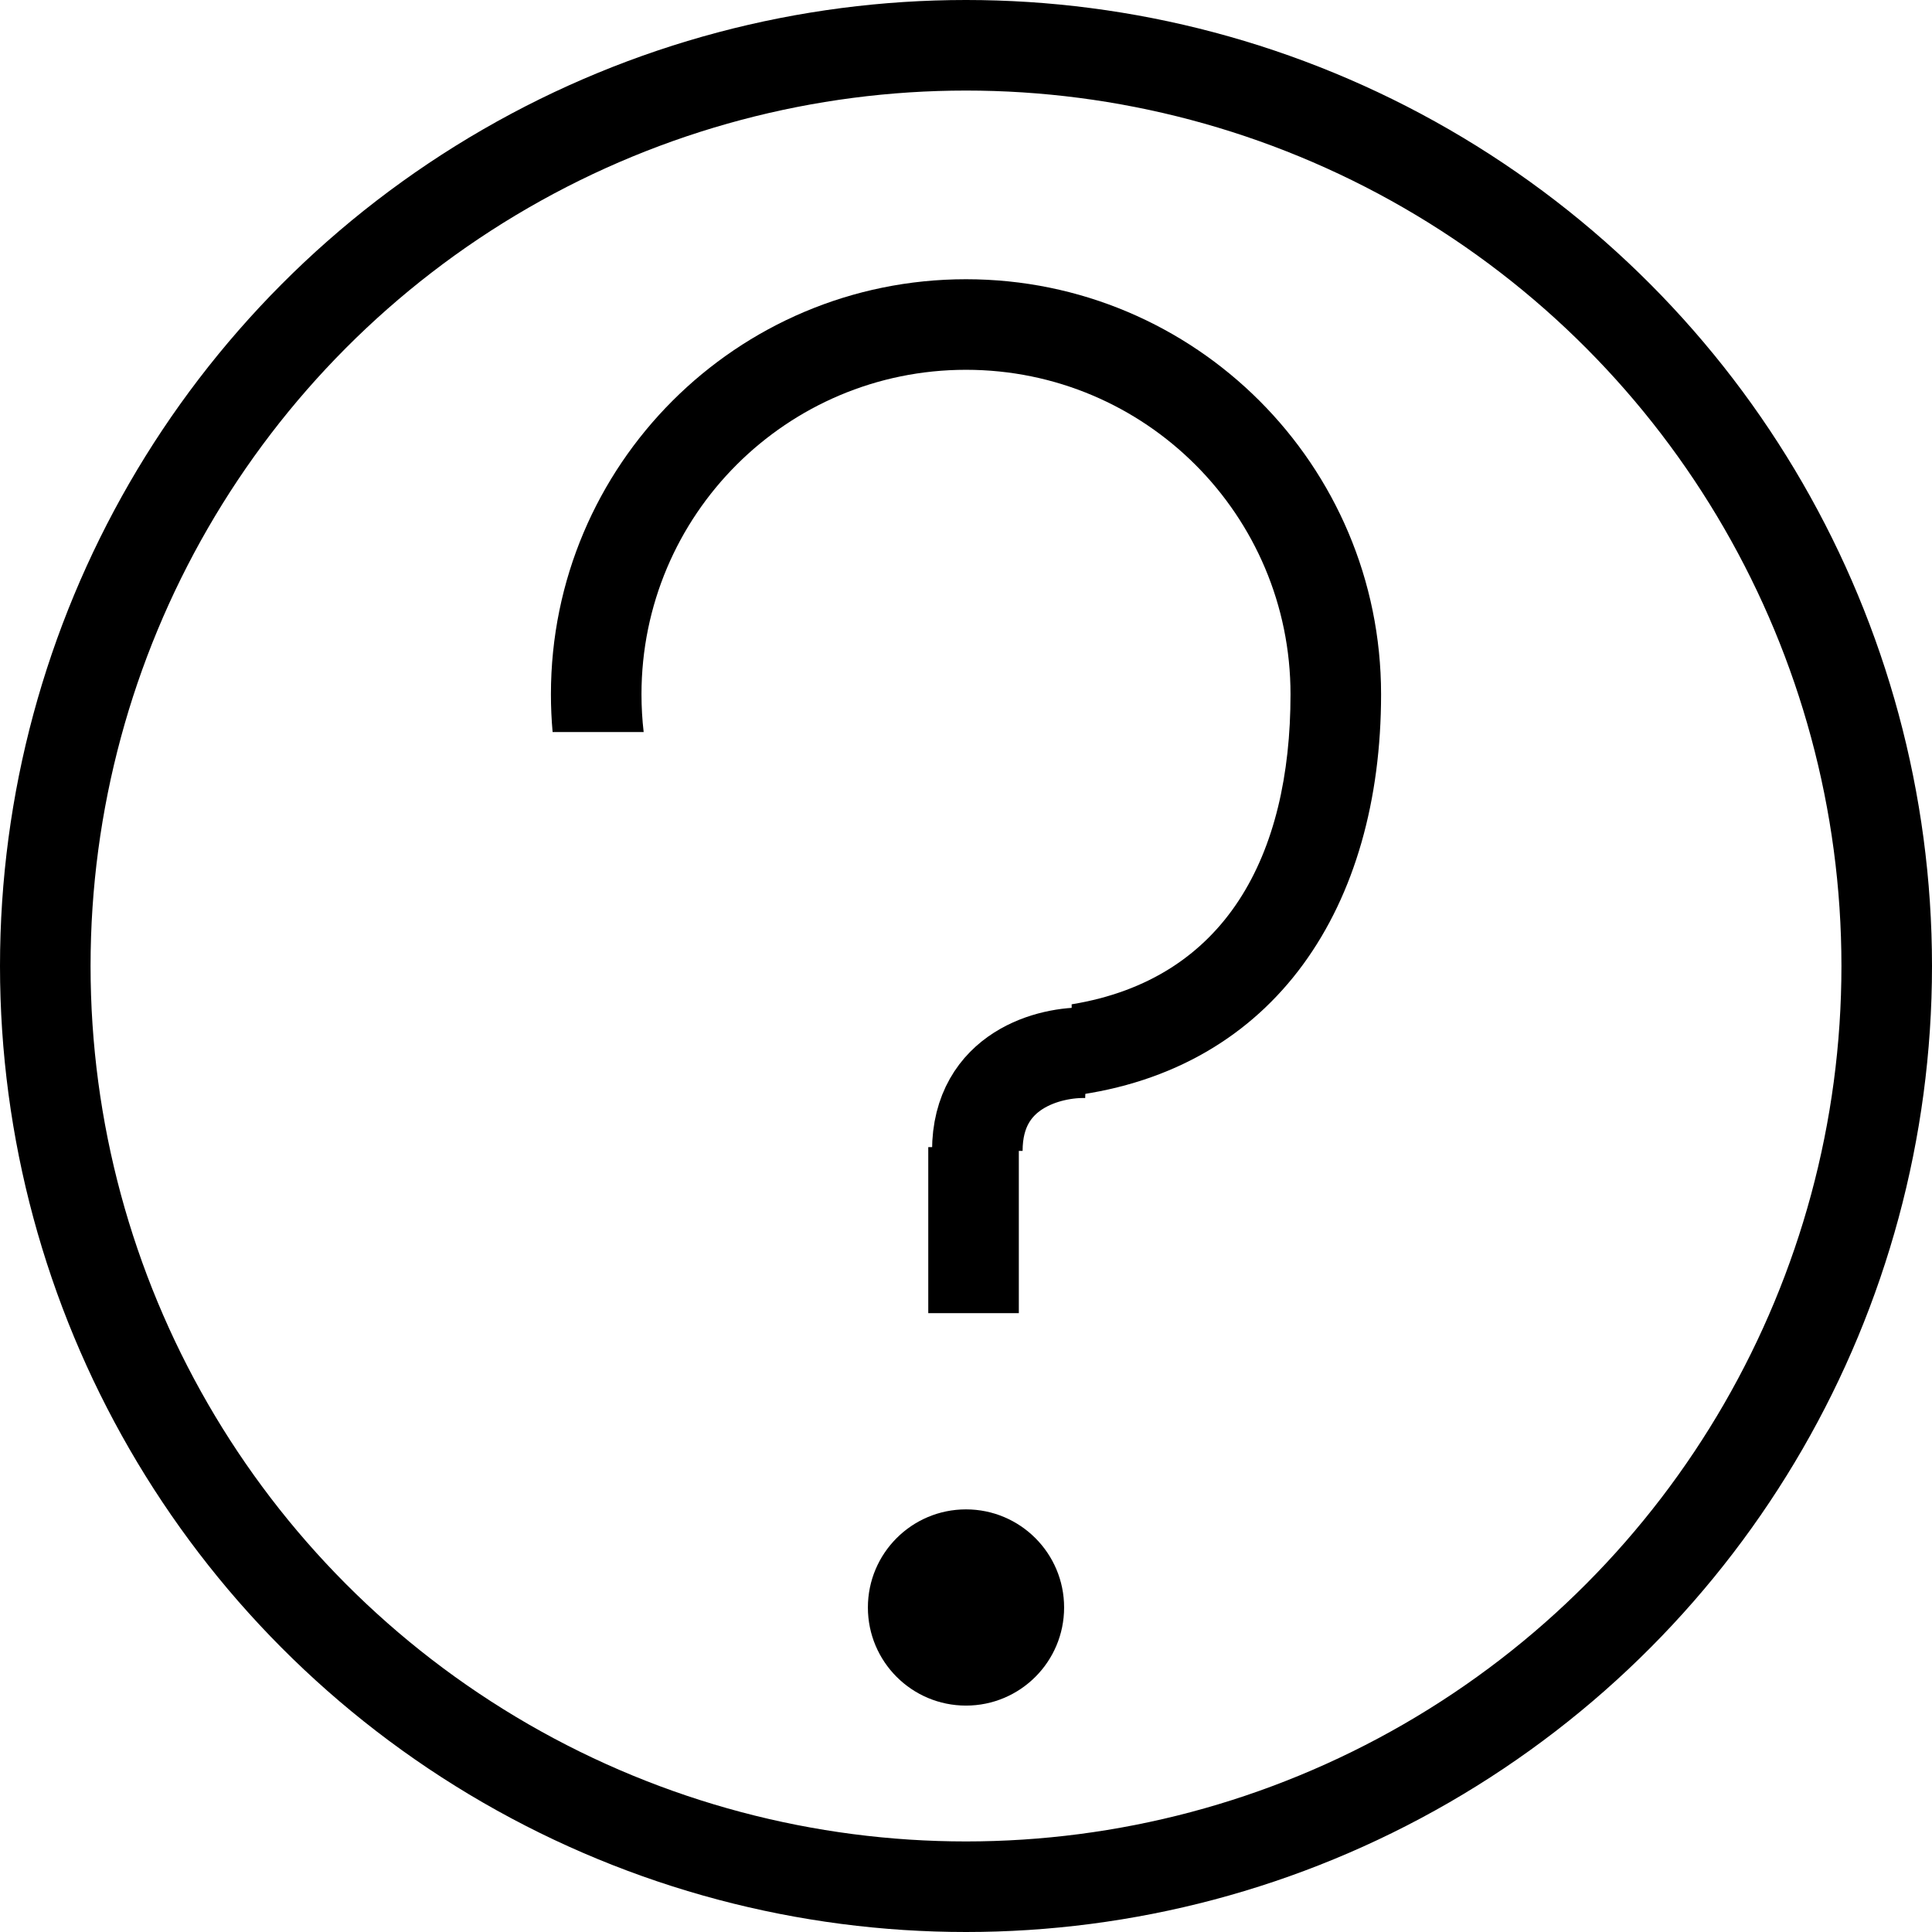 <svg width="256" height="256" viewBox="0 0 256 256" fill="none" xmlns="http://www.w3.org/2000/svg">
    <circle cx="128" cy="128" r="122" stroke="#000000" stroke-width="12"/>
    <circle cx="128" cy="213" r="13" fill="#000000"/>
    <path fill-rule="evenodd" clip-rule="evenodd"
          d="M142 133.077C162.419 129.734 171 113.365 171 92C171 68.252 151.748 49 128 49C104.252 49 85 68.252 85 92C85 93.691 85.098 95.36 85.288 97H73.224C73.076 95.353 73 93.685 73 92C73 61.624 97.624 37 128 37C158.376 37 183 61.624 183 92C183 120.004 169.07 141.764 142 145.202V133.077Z"
          fill="#000000"/>
    <path d="M144 139.5C139.167 139.333 129.5 141.7 129.5 152.5" stroke="#000000" stroke-width="12"/>
    <path d="M129 152V174" stroke="#000000" stroke-width="12"/>
</svg>
